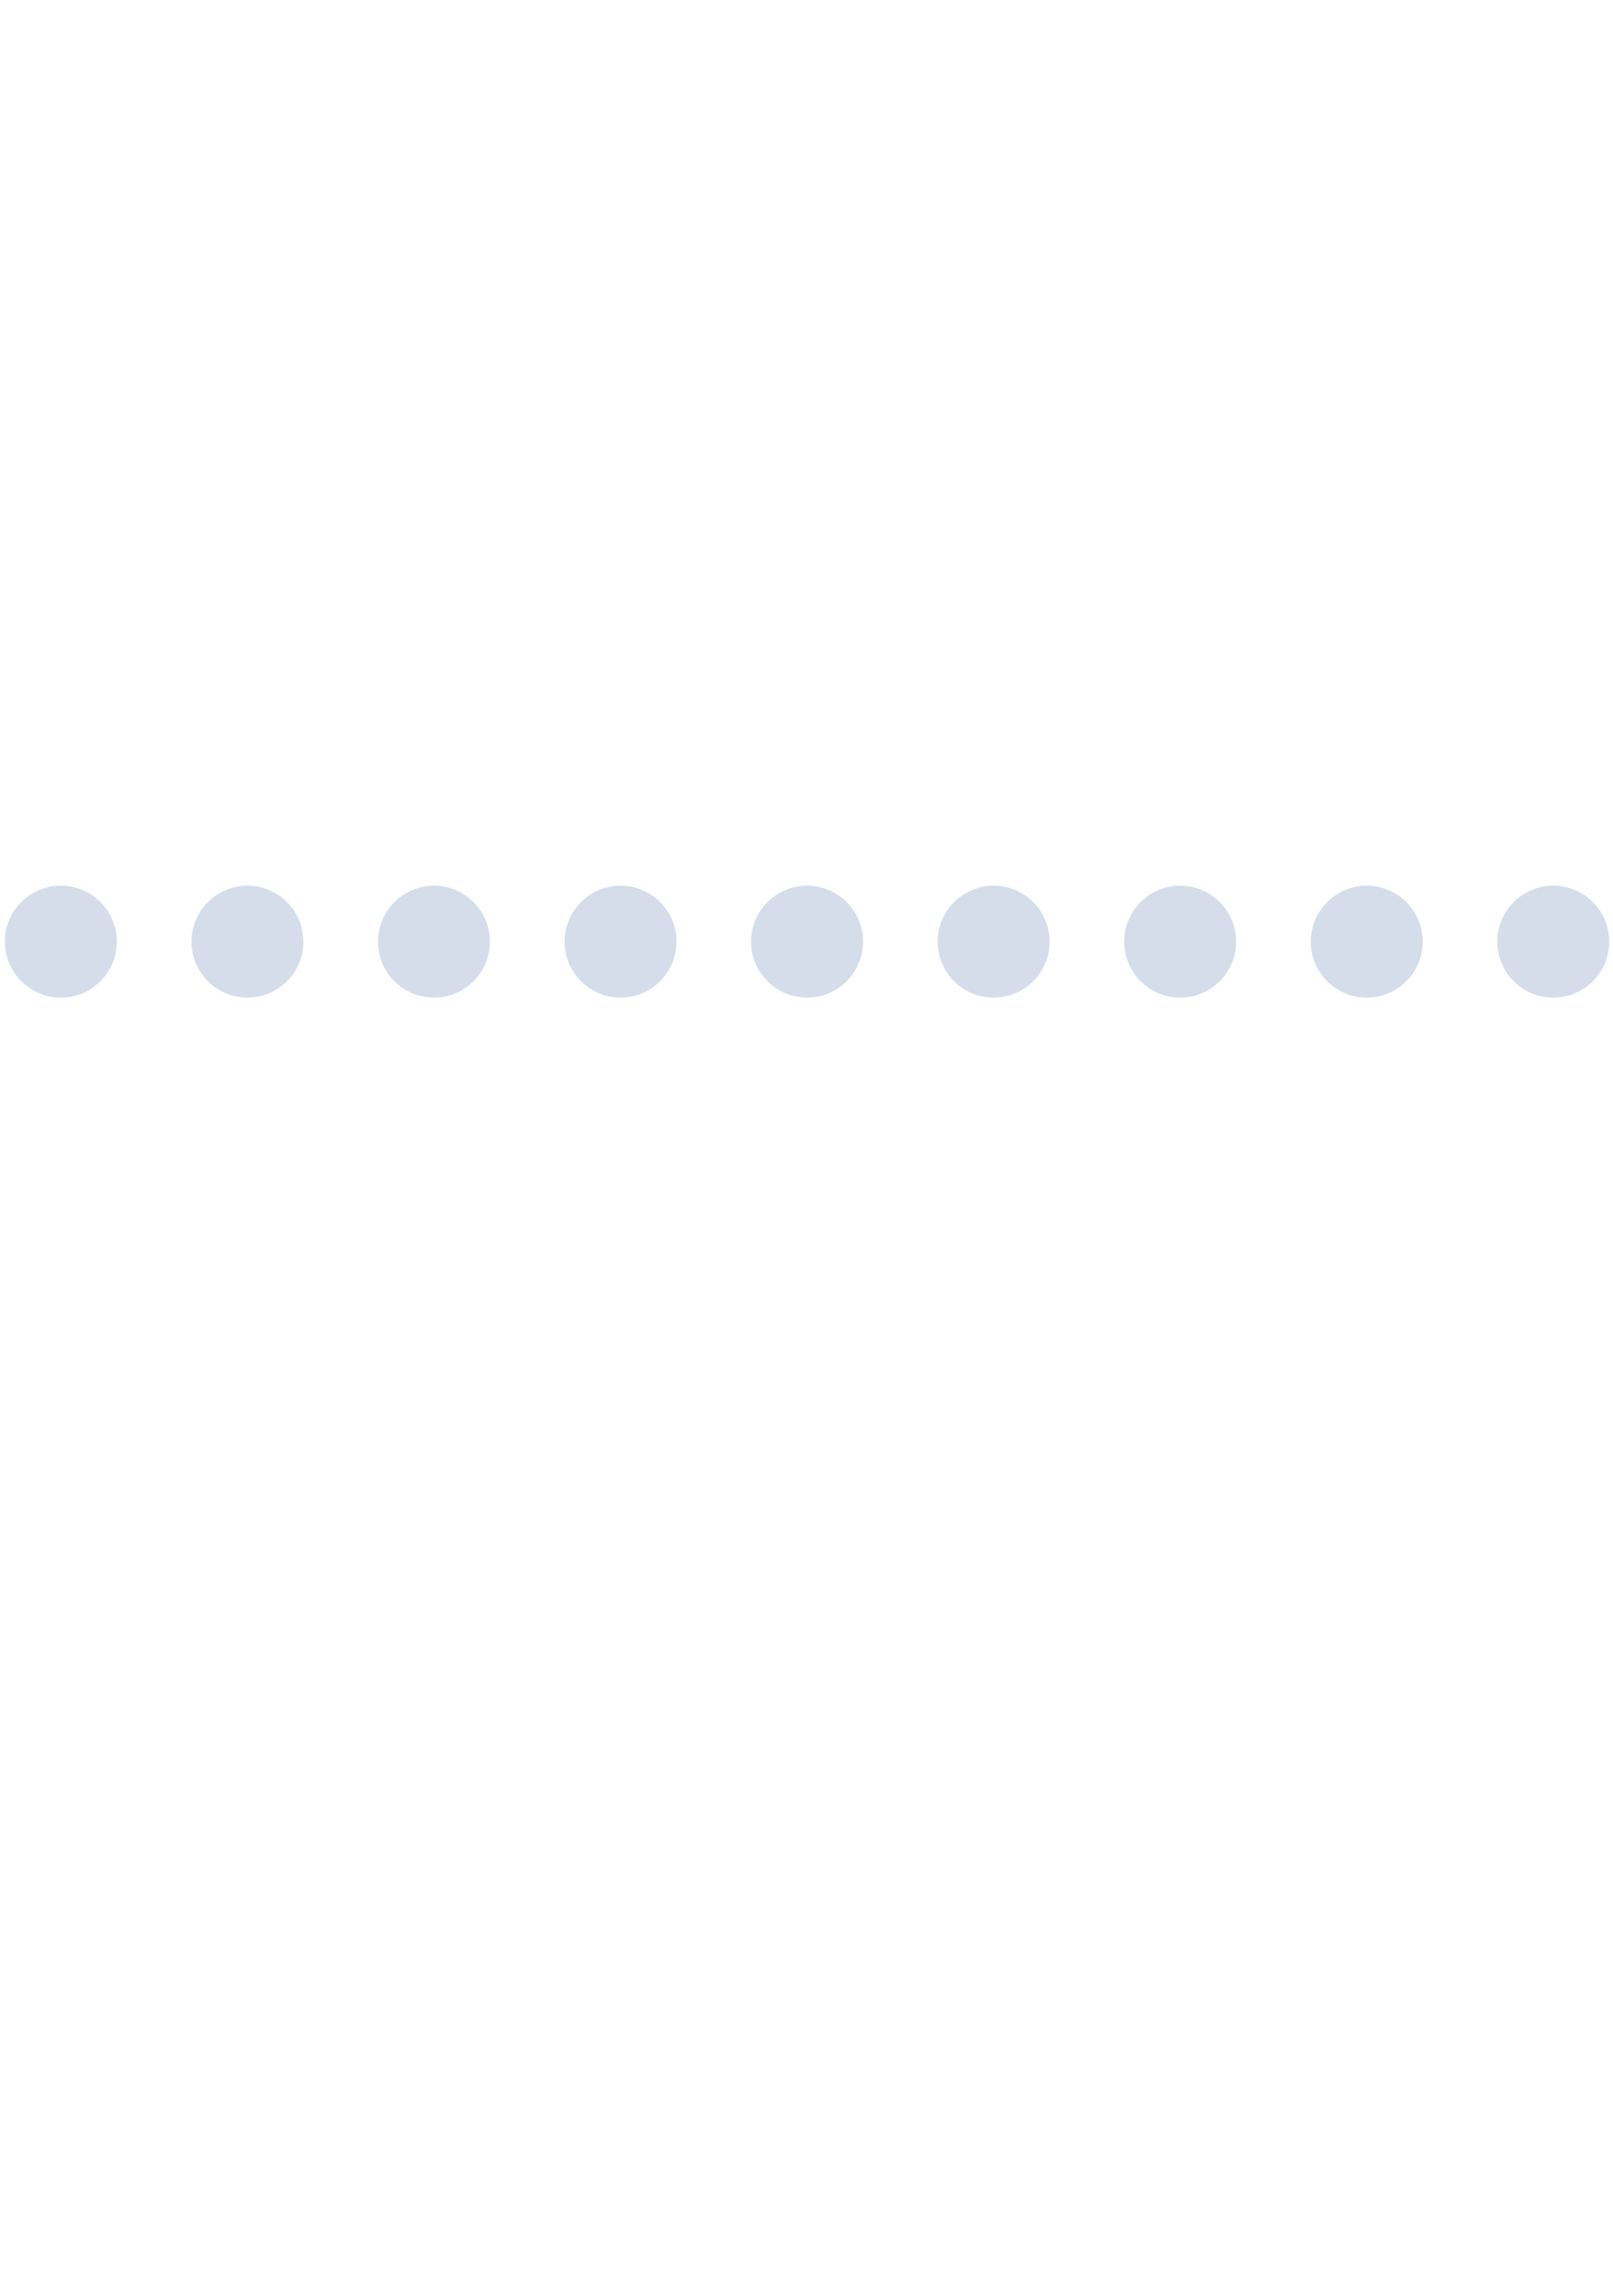 <svg width="177" height="252" viewBox="0 0 177 252" fill="none" xmlns="http://www.w3.org/2000/svg">
<circle cx="6.679" cy="103.344" r="6.141" fill="#2F5597" fill-opacity="0.2"/>
<circle cx="27.15" cy="103.344" r="6.141" fill="#2F5597" fill-opacity="0.2"/>
<circle cx="47.621" cy="103.344" r="6.141" fill="#2F5597" fill-opacity="0.2"/>
<circle cx="68.092" cy="103.344" r="6.141" fill="#2F5597" fill-opacity="0.2"/>
<circle cx="88.563" cy="103.344" r="6.141" fill="#2F5597" fill-opacity="0.2"/>
<circle cx="109.034" cy="103.344" r="6.141" fill="#2F5597" fill-opacity="0.2"/>
<circle cx="129.505" cy="103.344" r="6.141" fill="#2F5597" fill-opacity="0.2"/>
<circle cx="149.976" cy="103.344" r="6.141" fill="#2F5597" fill-opacity="0.2"/>
<circle cx="170.446" cy="103.344" r="6.141" fill="#2F5597" fill-opacity="0.2"/>
</svg>
